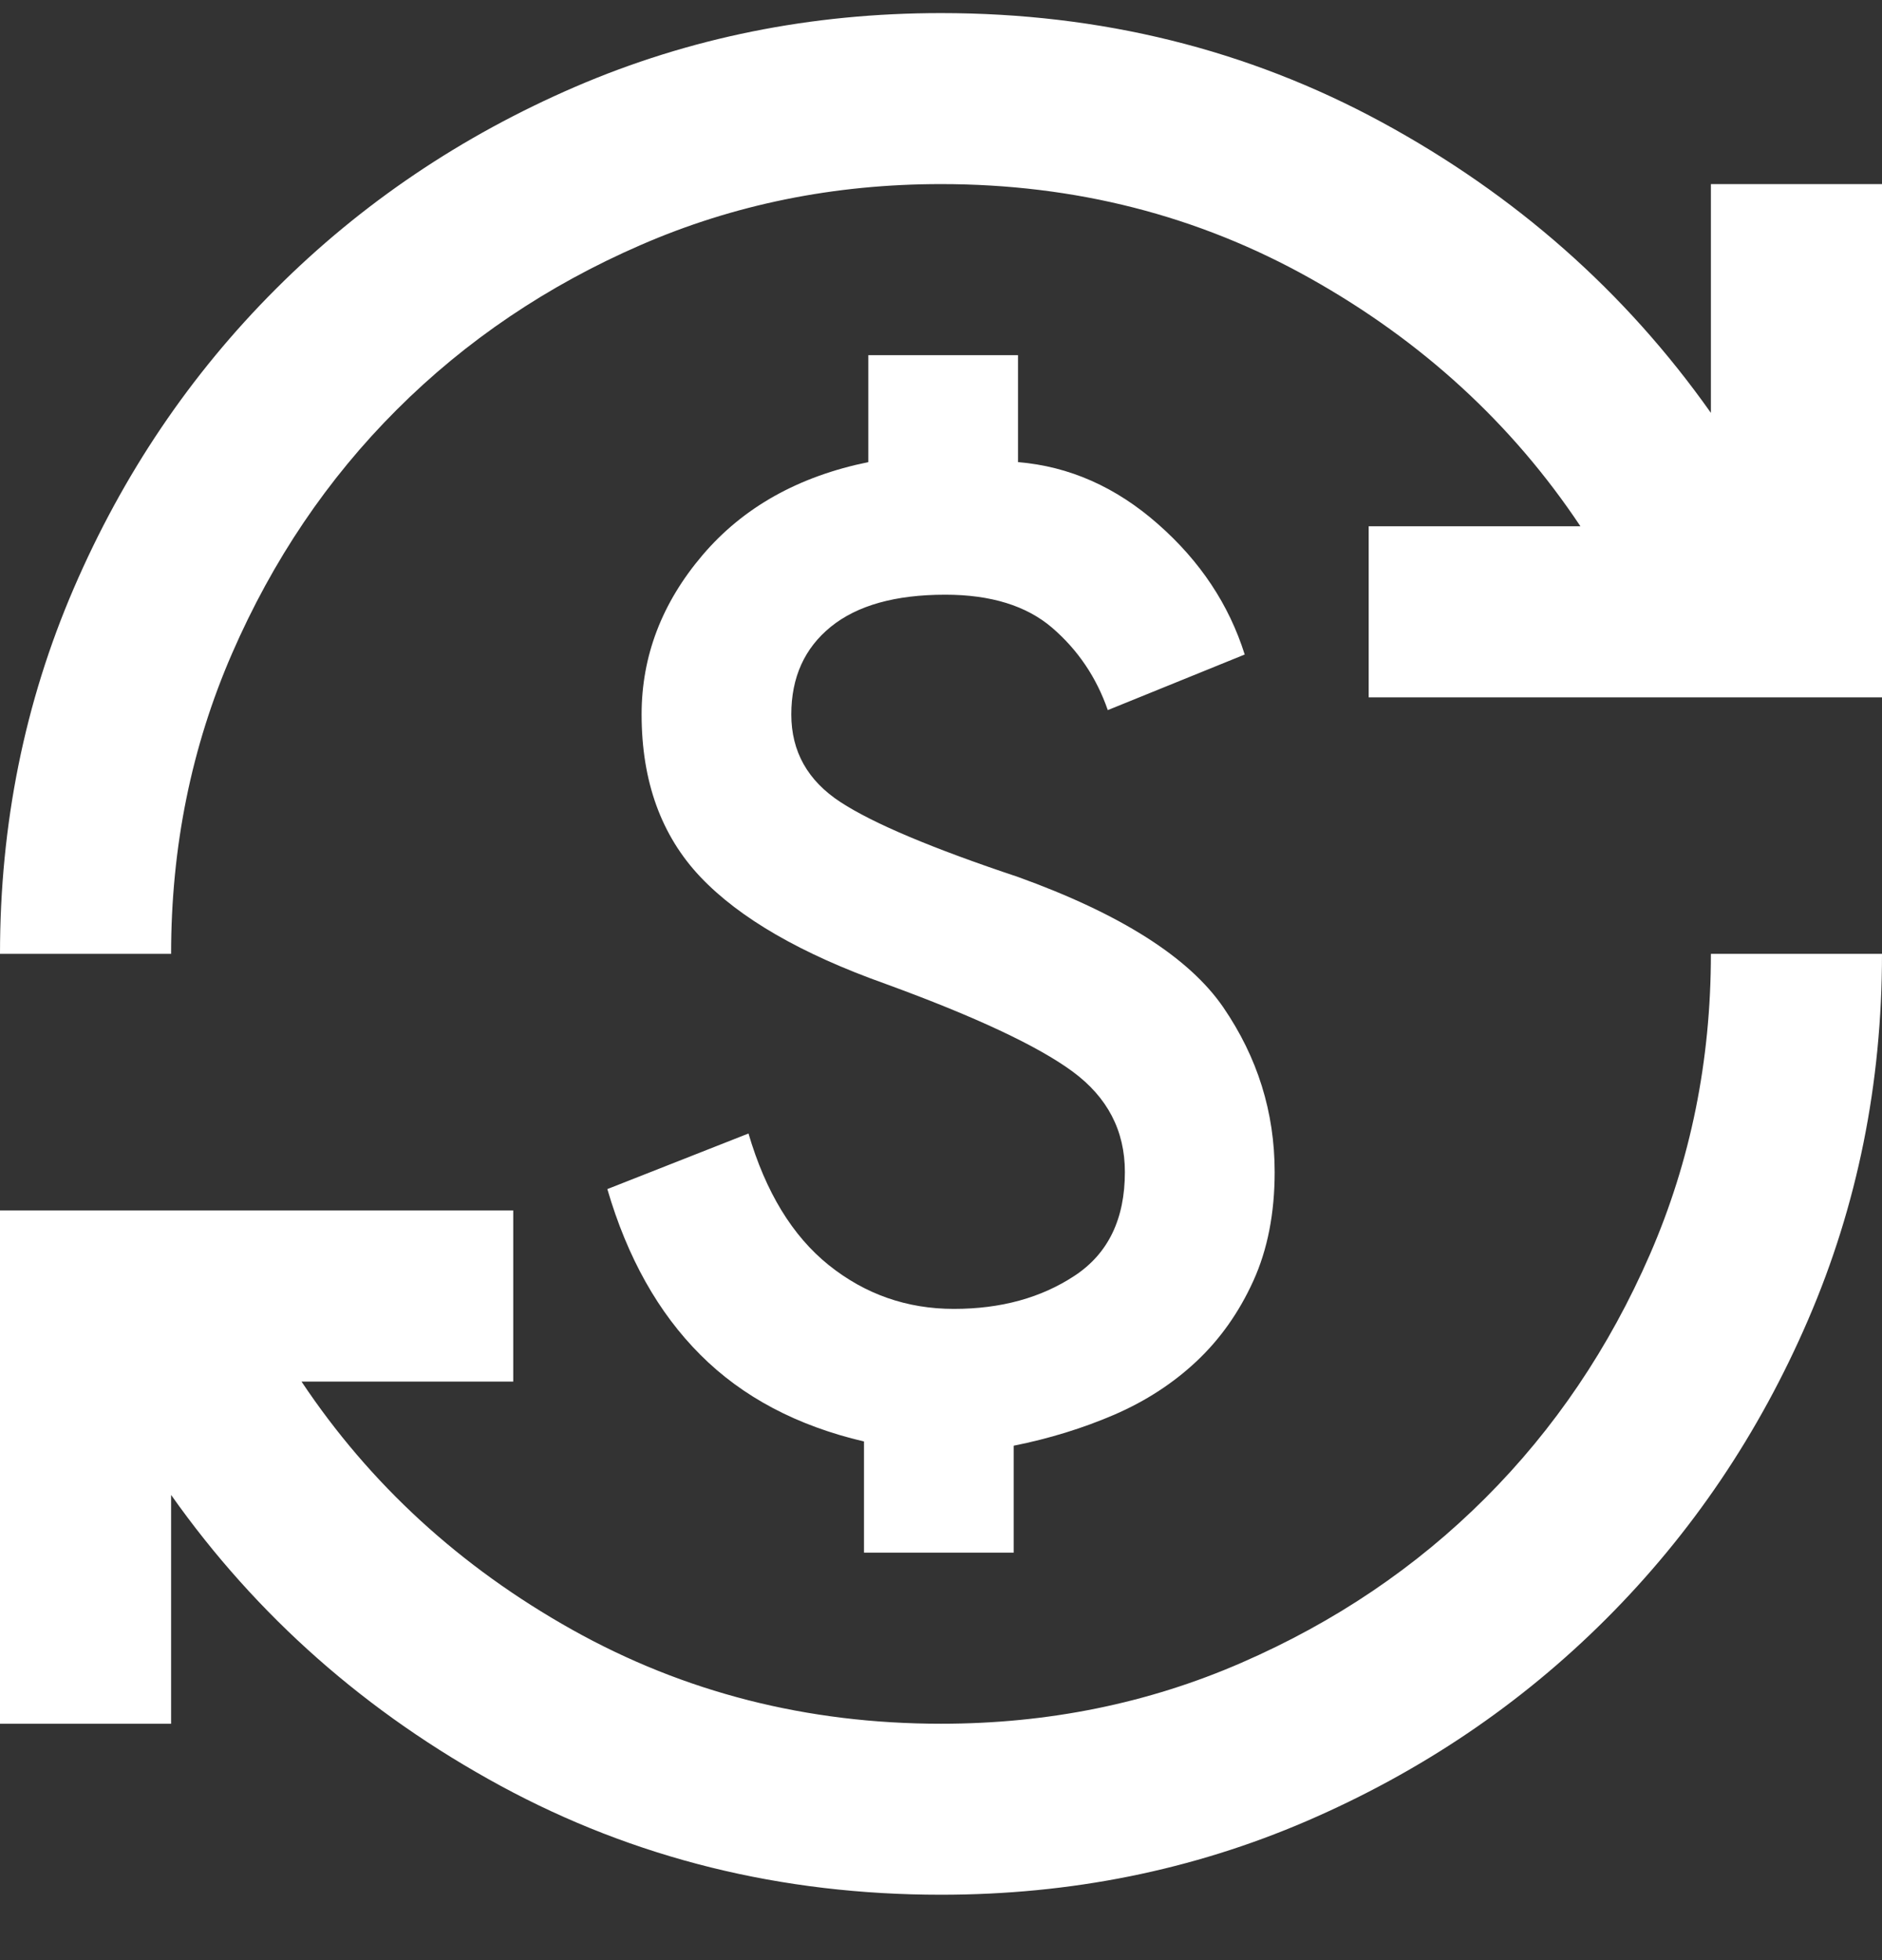 <svg width="24" height="25" viewBox="0 0 24 25" fill="none" xmlns="http://www.w3.org/2000/svg">
<rect x="0" y="0" width="24" height="25" fill="#333333" stroke="none"/>
<g clip-path="url(#clip0_277_17)">
<path d="M12 24.166C9.964 24.166 8.091 23.703 6.382 22.776C4.673 21.848 3.273 20.612 2.182 19.067V21.985H0V15.439H6.545V17.621H3.845C4.718 18.93 5.868 19.985 7.295 20.785C8.723 21.585 10.291 21.985 12 21.985C13.364 21.985 14.641 21.726 15.832 21.207C17.023 20.689 18.059 19.989 18.941 19.107C19.823 18.226 20.523 17.189 21.041 15.998C21.559 14.807 21.818 13.53 21.818 12.166H24C24 13.821 23.686 15.376 23.059 16.83C22.432 18.285 21.573 19.557 20.482 20.648C19.391 21.739 18.118 22.598 16.664 23.226C15.209 23.853 13.655 24.166 12 24.166ZM11.018 19.803V18.385C10.164 18.185 9.468 17.817 8.932 17.28C8.395 16.744 8 16.039 7.745 15.166L9.545 14.457C9.764 15.203 10.104 15.762 10.568 16.135C11.032 16.507 11.564 16.694 12.164 16.694C12.764 16.694 13.277 16.553 13.704 16.271C14.132 15.989 14.345 15.548 14.345 14.948C14.345 14.421 14.123 13.994 13.677 13.666C13.232 13.339 12.436 12.966 11.291 12.548C10.218 12.166 9.432 11.712 8.932 11.185C8.432 10.657 8.182 9.966 8.182 9.112C8.182 8.367 8.441 7.689 8.959 7.08C9.477 6.471 10.182 6.076 11.073 5.894V4.53H12.982V5.894C13.636 5.948 14.232 6.212 14.768 6.685C15.305 7.157 15.673 7.712 15.873 8.348L14.127 9.057C13.982 8.639 13.745 8.289 13.418 8.007C13.091 7.726 12.636 7.585 12.055 7.585C11.418 7.585 10.932 7.721 10.595 7.994C10.259 8.267 10.091 8.639 10.091 9.112C10.091 9.585 10.3 9.957 10.718 10.23C11.136 10.503 11.891 10.821 12.982 11.185C14.291 11.657 15.164 12.212 15.6 12.848C16.036 13.485 16.255 14.185 16.255 14.948C16.255 15.476 16.164 15.939 15.982 16.339C15.8 16.739 15.559 17.08 15.259 17.362C14.959 17.644 14.609 17.871 14.209 18.044C13.809 18.216 13.382 18.348 12.927 18.439V19.803H11.018ZM0 12.166C0 10.512 0.314 8.957 0.941 7.503C1.568 6.048 2.427 4.776 3.518 3.685C4.609 2.594 5.882 1.735 7.336 1.107C8.791 0.48 10.345 0.167 12 0.167C14.036 0.167 15.909 0.63 17.618 1.557C19.327 2.485 20.727 3.721 21.818 5.266V2.348H24V8.894H17.454V6.712H20.154C19.282 5.403 18.132 4.348 16.704 3.548C15.277 2.748 13.709 2.348 12 2.348C10.636 2.348 9.359 2.607 8.168 3.126C6.977 3.644 5.941 4.344 5.059 5.226C4.177 6.107 3.477 7.144 2.959 8.335C2.441 9.526 2.182 10.803 2.182 12.166H0Z" fill="white"/>
</g>
<defs>
<clipPath id="clip0_277_17">
<rect width="24" height="24" fill="white" transform="translate(0 0.167)"/>
</clipPath>
</defs>
</svg>
